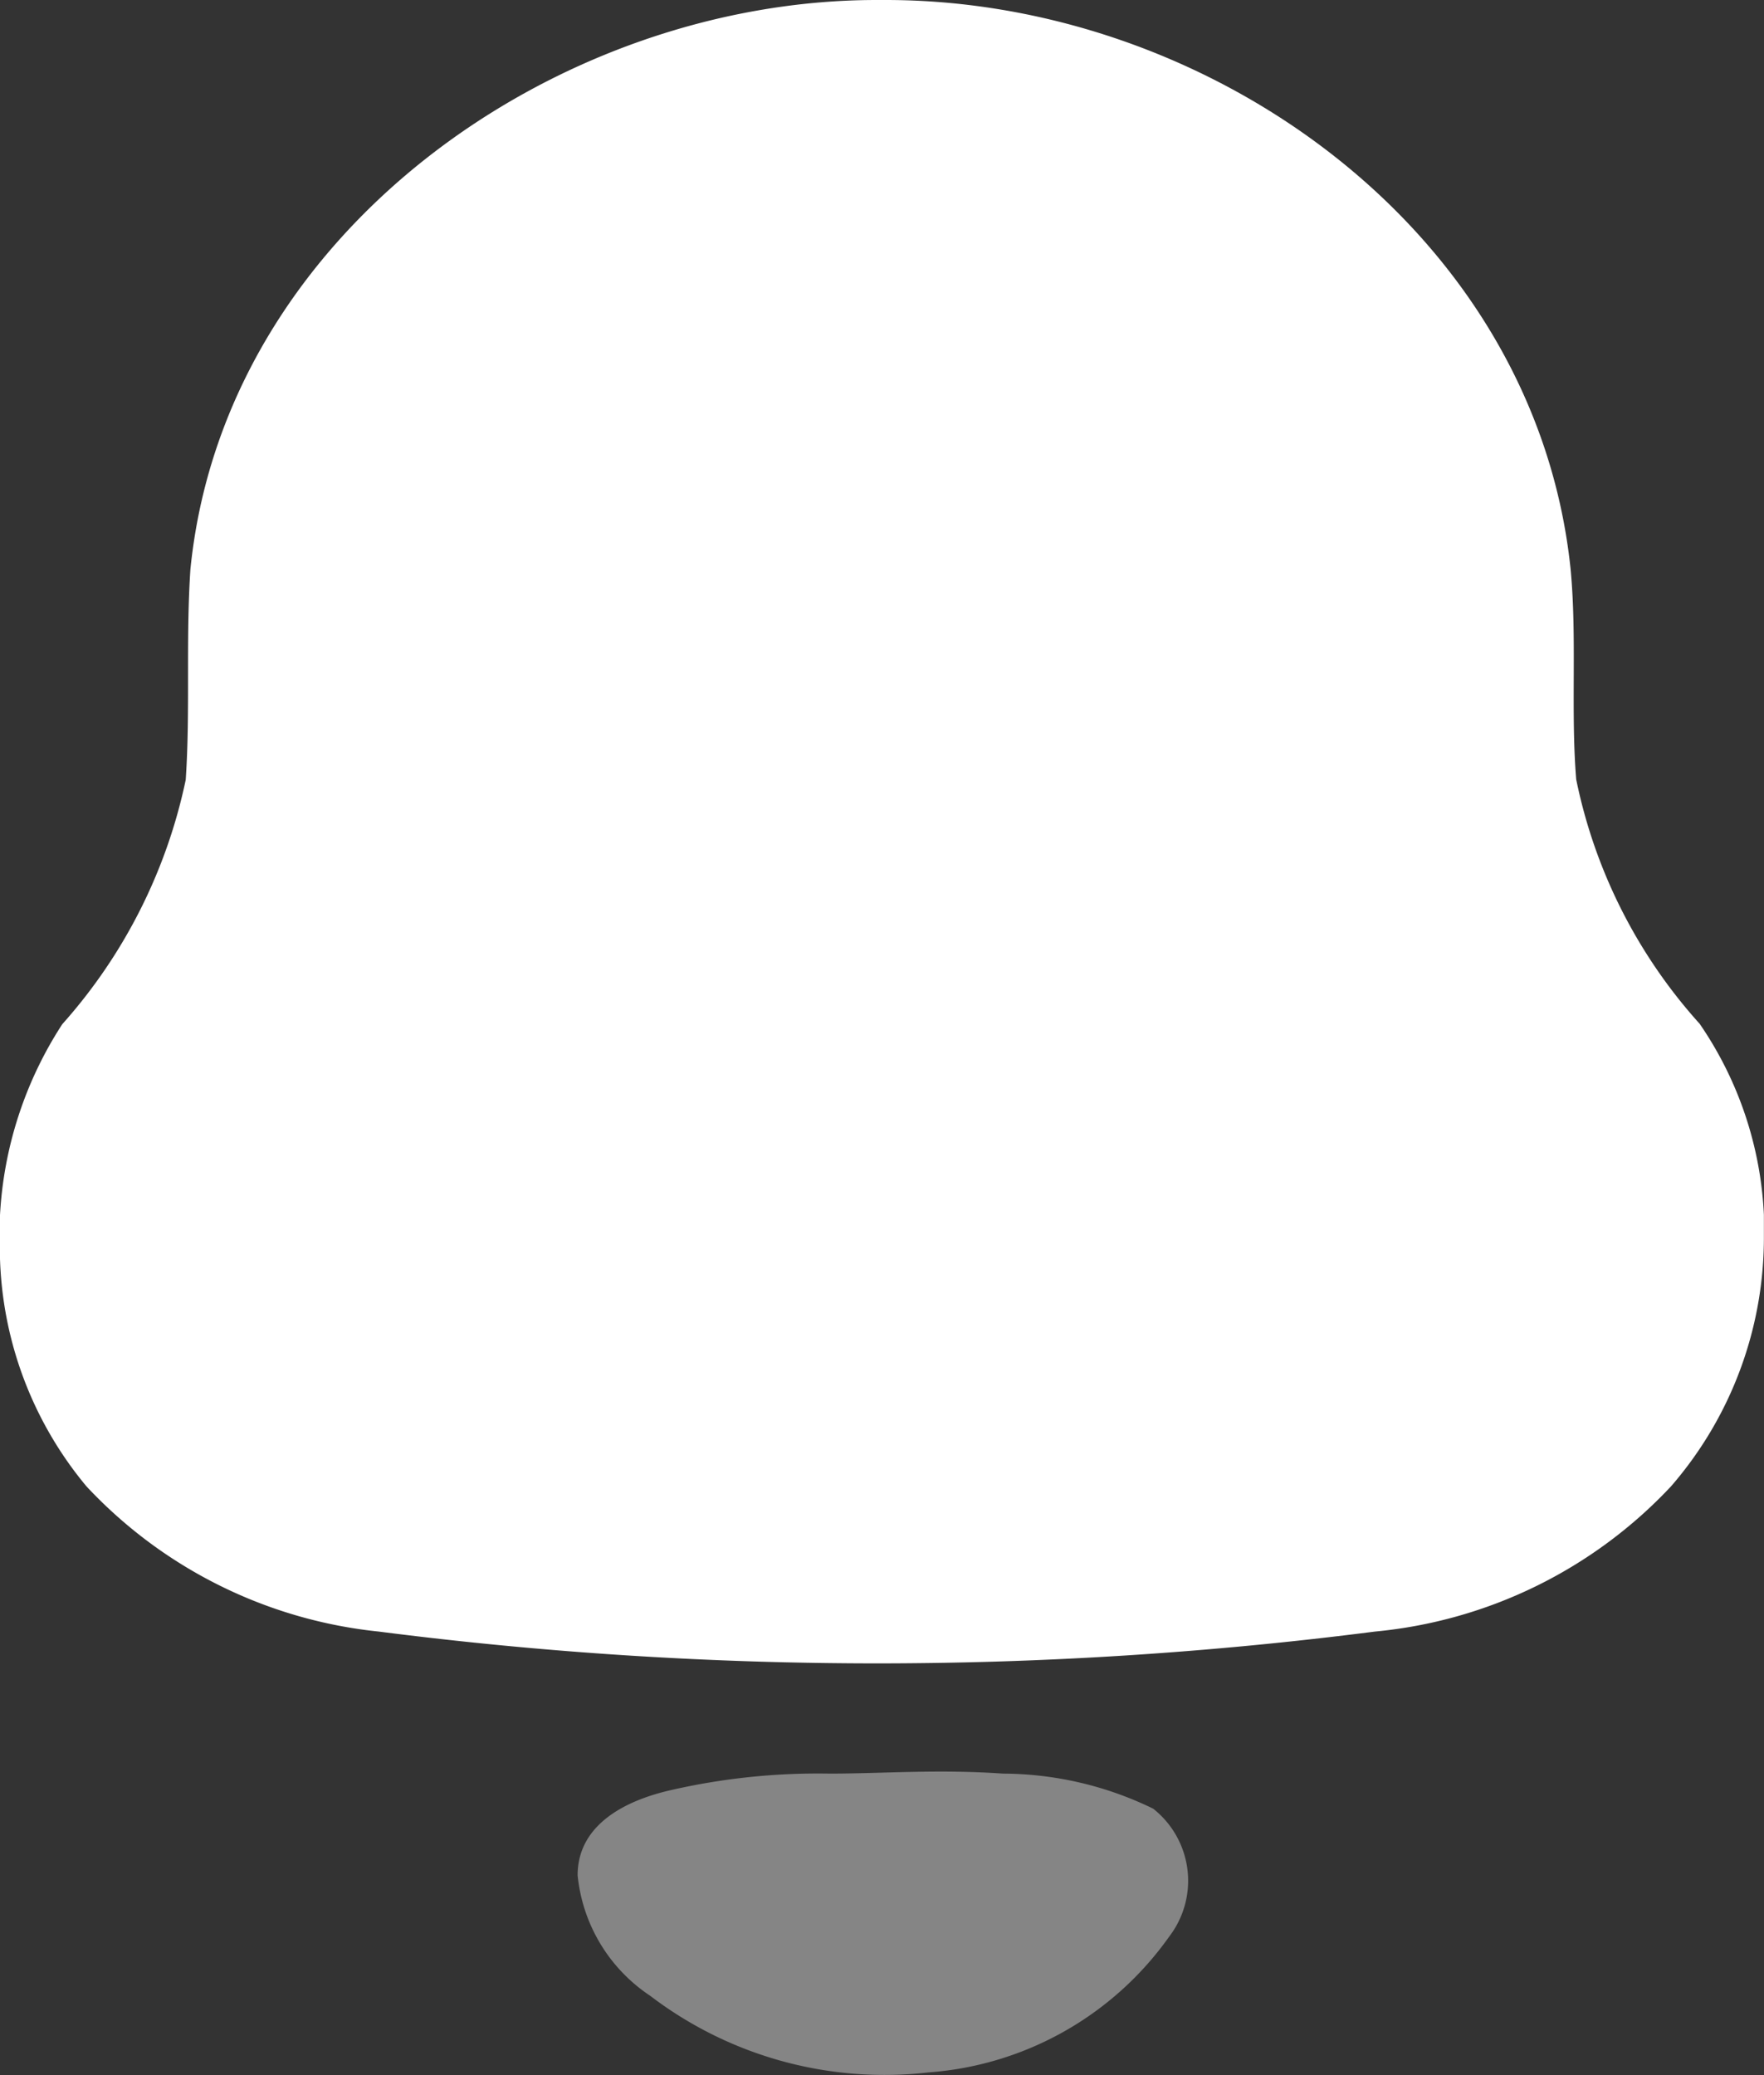 <svg id="subscribe" xmlns="http://www.w3.org/2000/svg" width="17.001" height="20" viewBox="0 0 17.001 20">
  <rect x="0" y="0" width="17.001" height="20" fill="#333333" stroke="none"/>
  <g id="Notification" transform="translate(0 0)">
    <path id="Path_425-2" d="M0,11.912v-.2a3.744,3.744,0,0,1,.6-1.84,5.108,5.108,0,0,0,1.19-2.356c.045-.667,0-1.351.045-2.027C2.158,2.24,5.37,0,8.448,0h.089c3.132,0,6.263,2.24,6.6,5.485.063.667,0,1.36.054,2.027a5.011,5.011,0,0,0,1.19,2.356A3.541,3.541,0,0,1,17,11.708v.2a3.658,3.658,0,0,1-.895,2.418,4.484,4.484,0,0,1-2.854,1.4,37.719,37.719,0,0,1-9.6,0,4.484,4.484,0,0,1-2.818-1.4A3.6,3.6,0,0,1,0,11.912Z" transform="translate(0 0)" fill="#fff"/>
    <path id="Path_426" d="M4.1.02c-.635-.044-1.154,0-1.673,0A6.347,6.347,0,0,0,.895.18C.465.278,0,.509,0,1A1.581,1.581,0,0,0,.7,2.162,3.721,3.721,0,0,0,3.382,2.9,3.118,3.118,0,0,0,5.7,1.593.885.885,0,0,0,5.547.358h0A3.328,3.328,0,0,0,4.1.02Z" transform="translate(5.567 17.075)" fill="#fff" opacity="0.4"/>
  </g>
</svg>

